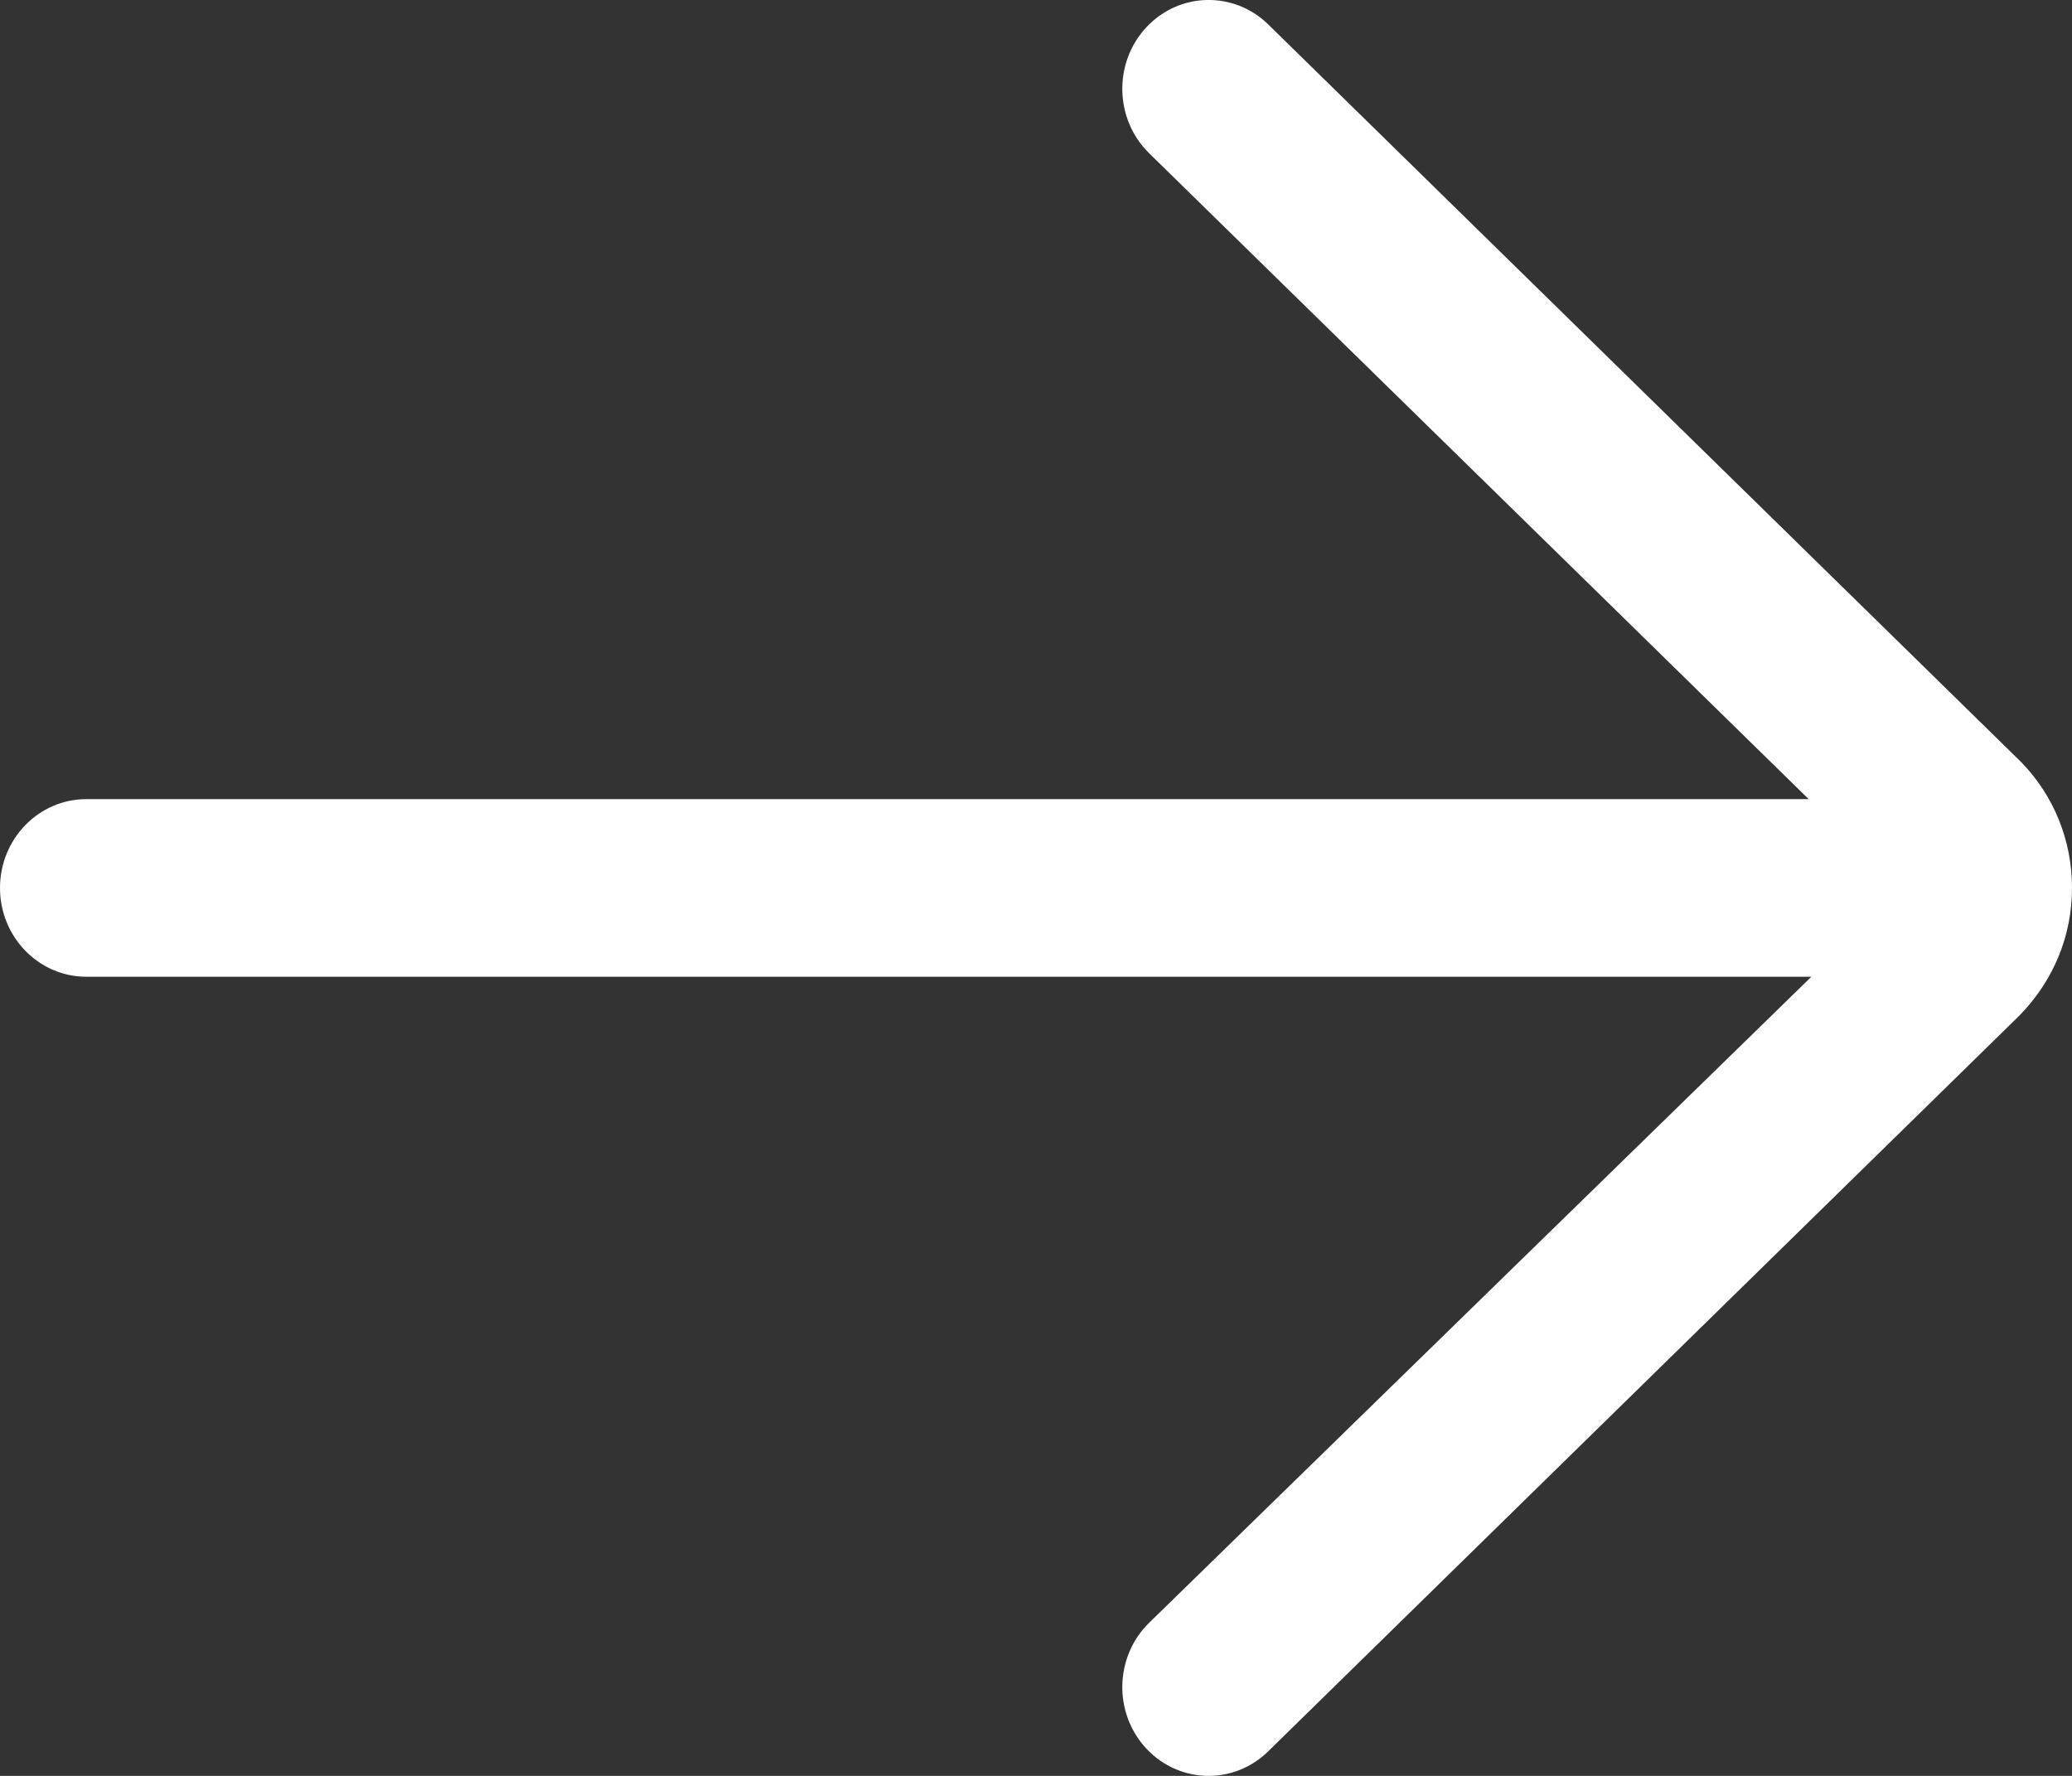 
<svg width="14px" height="12px" viewBox="0 0 14 12" version="1.1" xmlns="http://www.w3.org/2000/svg" xmlns:xlink="http://www.w3.org/1999/xlink">
    <rect x="0" y="0" width="14" height="12" fill="#333333" stroke="none"/>
    <!-- Generator: Sketch 62 (91390) - https://sketch.com -->
    <title>White Arrow</title>
    <desc>Created with Sketch.</desc>
    <g id="TemplateA" stroke="none" stroke-width="1" fill="none" fill-rule="evenodd">
        <g id="Template-A-Services" transform="translate(-324, -1697)" fill="#FFFFFF" fill-rule="nonzero">
            <path d="M337.417,1702.4 L325.779,1702.4 L330.236,1698.035 C330.469,1697.806 330.478,1697.426 330.256,1697.186 C330.034,1696.946 329.664,1696.937 329.431,1697.165 L324.342,1702.151 C324.122,1702.378 324,1702.679 324,1703 C324,1703.32 324.122,1703.622 324.352,1703.859 L329.431,1708.834 C329.544,1708.945 329.689,1709 329.833,1709 C329.987,1709 330.141,1708.938 330.256,1708.814 C330.478,1708.574 330.469,1708.194 330.236,1707.966 L325.761,1703.6 L337.417,1703.6 C337.739,1703.6 338,1703.331 338,1703 C338,1702.669 337.739,1702.4 337.417,1702.4 L337.417,1702.4 Z" id="BlueArrow" transform="translate(331, 1703) scale(-1, 1) translate(-331, -1703) "></path>
        </g>
    </g>
</svg>